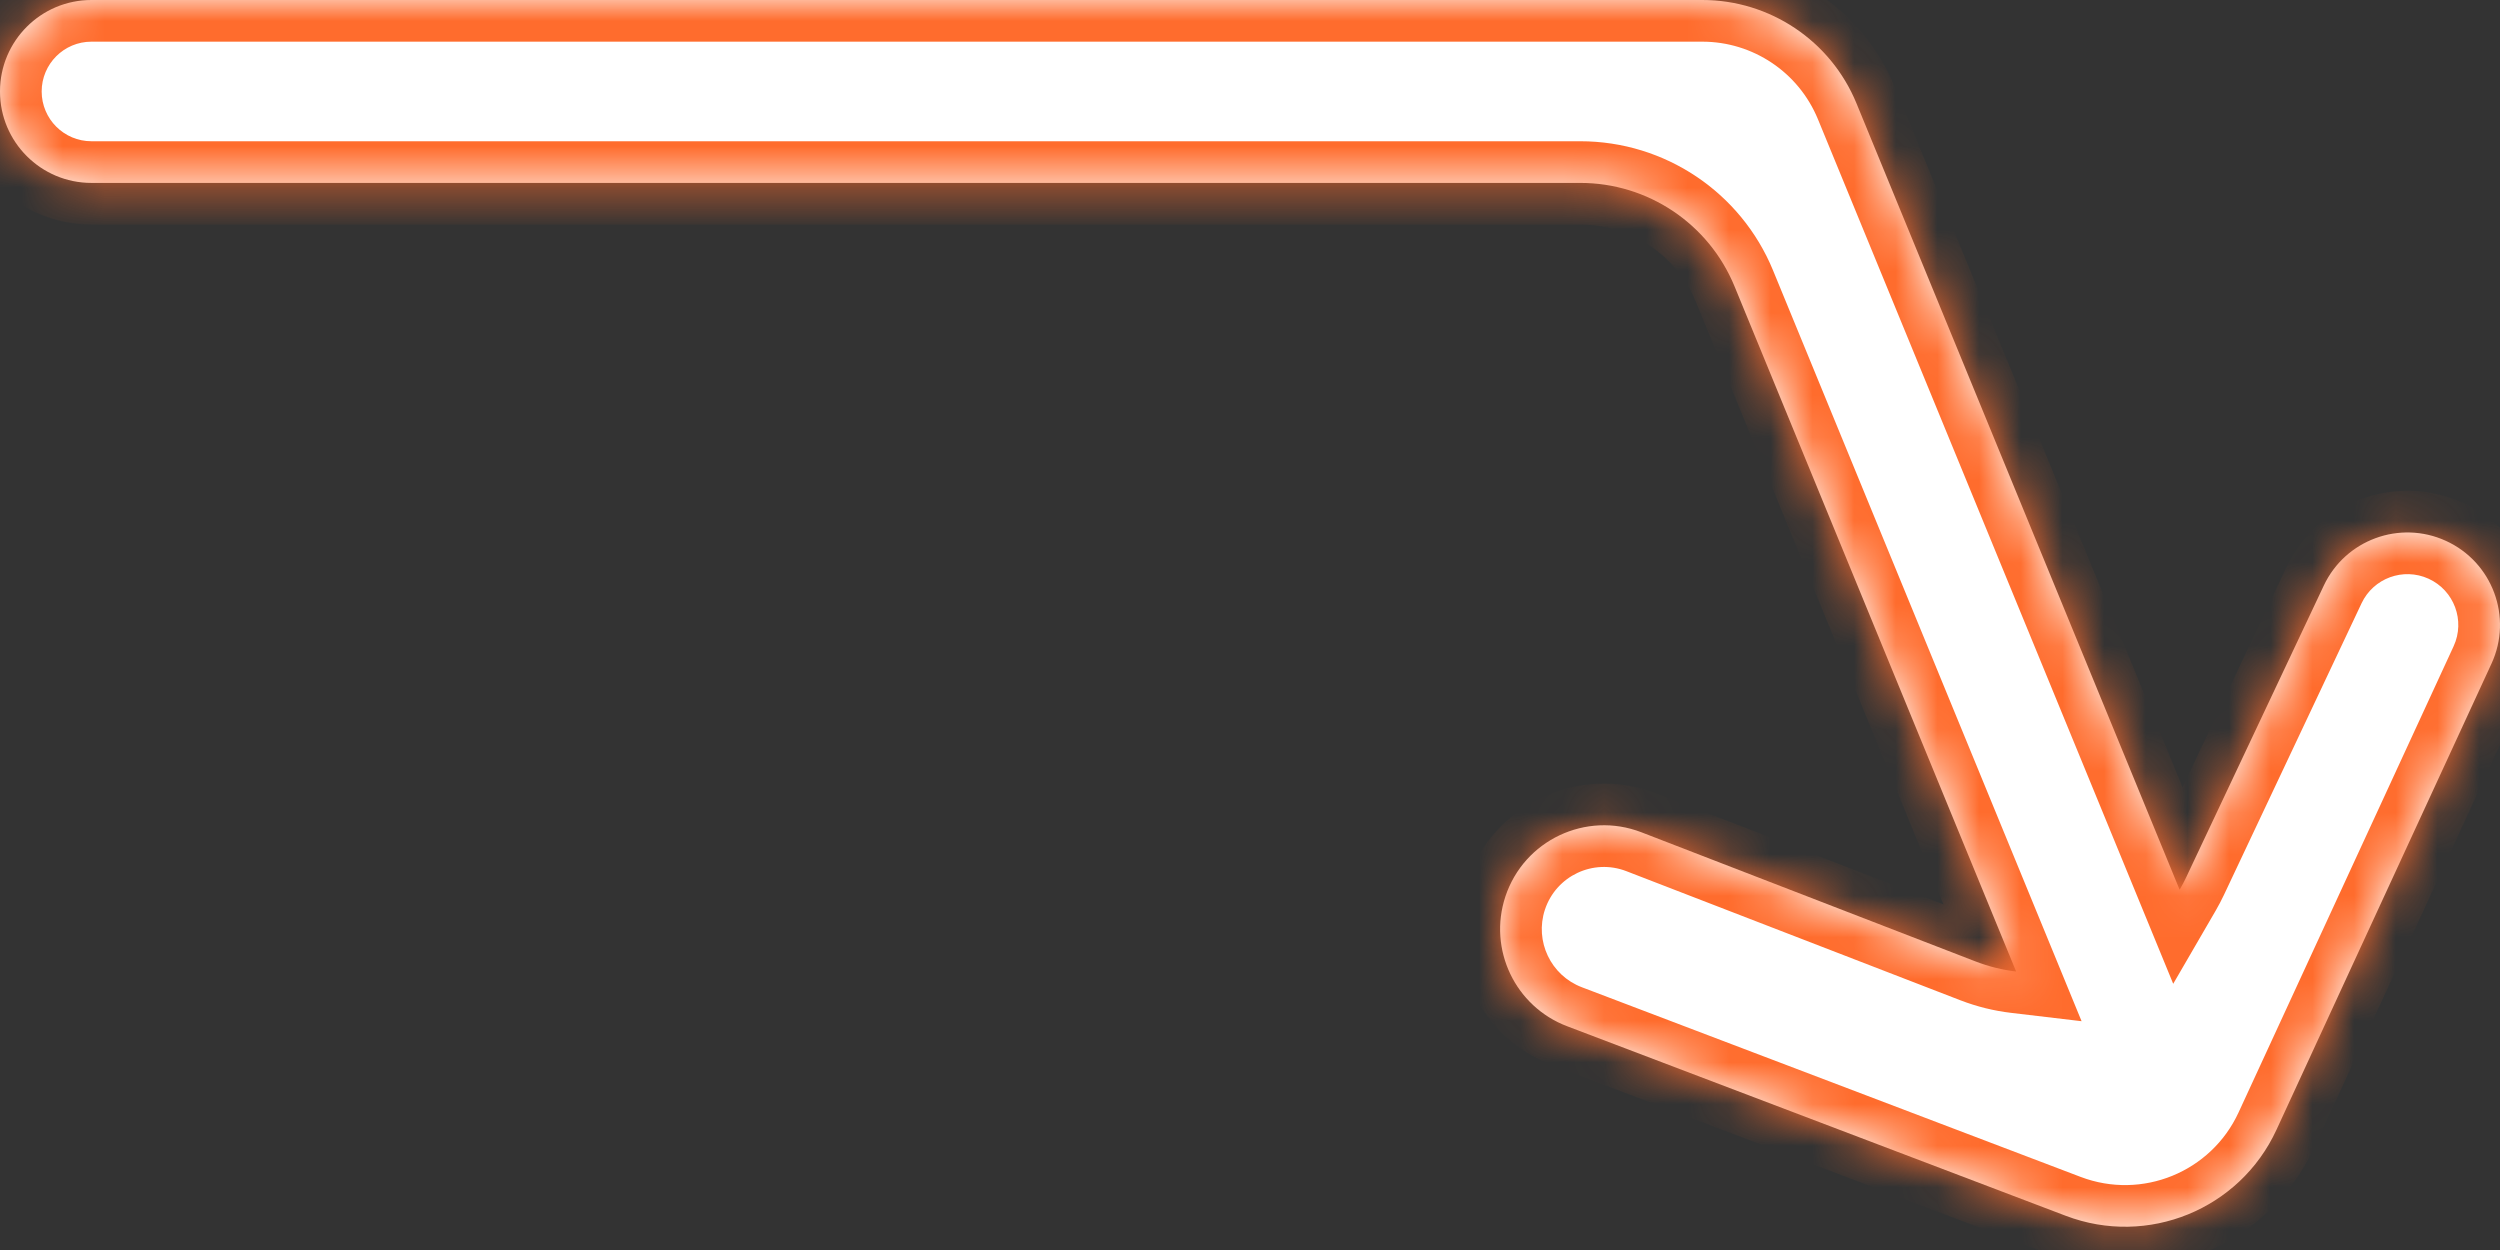 <svg width="60" height="30" viewBox="0 0 60 30" fill="none" xmlns="http://www.w3.org/2000/svg">
<rect x="0" y="0" width="60" height="30" fill="#333333" stroke="none"/>
<mask id="path-1-inside-1_110_648" fill="white">
<path fill-rule="evenodd" clip-rule="evenodd" d="M2.195 0C0.983 0 0 0.983 0 2.195C0 3.407 0.983 4.39 2.195 4.39H37.928C39.55 4.39 41.011 5.37 41.628 6.87L48.387 23.316C48.059 23.278 47.732 23.198 47.411 23.074L39.394 19.975C38.065 19.461 36.576 20.165 36.129 21.518C35.711 22.784 36.363 24.155 37.61 24.629L49.581 29.18C51.546 29.927 53.754 29.026 54.634 27.117L59.795 15.929C60.311 14.812 59.819 13.488 58.698 12.979C57.593 12.476 56.29 12.955 55.772 14.052L52.471 21.05C52.421 21.154 52.368 21.256 52.311 21.354L44.555 2.48C43.938 0.979 42.477 0 40.855 0H2.195Z"/>
</mask>
<path fill-rule="evenodd" clip-rule="evenodd" d="M2.195 0C0.983 0 0 0.983 0 2.195C0 3.407 0.983 4.39 2.195 4.39H37.928C39.55 4.39 41.011 5.37 41.628 6.87L48.387 23.316C48.059 23.278 47.732 23.198 47.411 23.074L39.394 19.975C38.065 19.461 36.576 20.165 36.129 21.518C35.711 22.784 36.363 24.155 37.61 24.629L49.581 29.18C51.546 29.927 53.754 29.026 54.634 27.117L59.795 15.929C60.311 14.812 59.819 13.488 58.698 12.979C57.593 12.476 56.29 12.955 55.772 14.052L52.471 21.05C52.421 21.154 52.368 21.256 52.311 21.354L44.555 2.48C43.938 0.979 42.477 0 40.855 0H2.195Z" fill="white"/>
<path d="M41.628 6.87L42.553 6.49L41.628 6.87ZM48.387 23.316L48.27 24.309L49.958 24.509L49.312 22.936L48.387 23.316ZM47.411 23.074L47.771 22.141V22.141L47.411 23.074ZM39.394 19.975L39.754 19.042L39.394 19.975ZM36.129 21.518L37.078 21.832L36.129 21.518ZM37.61 24.629L37.965 23.694L37.61 24.629ZM49.581 29.18L49.936 28.246L49.581 29.18ZM54.634 27.117L55.542 27.536L54.634 27.117ZM59.795 15.929L60.703 16.348V16.348L59.795 15.929ZM58.698 12.979L59.112 12.068L59.112 12.068L58.698 12.979ZM55.772 14.052L56.677 14.479L56.677 14.479L55.772 14.052ZM52.471 21.05L53.375 21.477V21.477L52.471 21.05ZM52.311 21.354L51.386 21.734L52.157 23.611L53.176 21.856L52.311 21.354ZM44.555 2.48L45.48 2.099V2.099L44.555 2.48ZM1 2.195C1 1.535 1.535 1 2.195 1V-1C0.43 -1 -1 0.43 -1 2.195H1ZM2.195 3.39C1.535 3.39 1 2.855 1 2.195H-1C-1 3.96 0.43 5.39 2.195 5.39V3.39ZM37.928 3.39H2.195V5.39H37.928V3.39ZM42.553 6.49C41.782 4.614 39.955 3.39 37.928 3.39V5.39C39.145 5.39 40.24 6.125 40.703 7.25L42.553 6.49ZM49.312 22.936L42.553 6.49L40.703 7.25L47.462 23.697L49.312 22.936ZM47.05 24.007C47.45 24.161 47.86 24.261 48.27 24.309L48.504 22.323C48.259 22.294 48.013 22.235 47.771 22.141L47.05 24.007ZM39.033 20.908L47.05 24.007L47.771 22.141L39.754 19.042L39.033 20.908ZM37.078 21.832C37.346 21.021 38.237 20.6 39.033 20.908L39.754 19.042C37.892 18.322 35.806 19.308 35.179 21.204L37.078 21.832ZM37.965 23.694C37.219 23.411 36.828 22.59 37.078 21.832L35.179 21.204C34.593 22.979 35.508 24.9 37.254 25.564L37.965 23.694ZM49.936 28.246L37.965 23.694L37.254 25.564L49.225 30.115L49.936 28.246ZM53.726 26.698C53.066 28.13 51.41 28.806 49.936 28.246L49.225 30.115C51.682 31.049 54.442 29.922 55.542 27.536L53.726 26.698ZM58.887 15.51L53.726 26.698L55.542 27.536L60.703 16.348L58.887 15.51ZM58.285 13.889C58.9 14.169 59.17 14.896 58.887 15.51L60.703 16.348C61.451 14.727 60.737 12.807 59.112 12.068L58.285 13.889ZM56.677 14.479C56.961 13.876 57.677 13.613 58.285 13.889L59.112 12.068C57.51 11.34 55.619 12.033 54.868 13.626L56.677 14.479ZM53.375 21.477L56.677 14.479L54.868 13.626L51.566 20.623L53.375 21.477ZM53.176 21.856C53.247 21.733 53.314 21.607 53.375 21.477L51.566 20.623C51.529 20.702 51.489 20.778 51.446 20.852L53.176 21.856ZM43.63 2.86L51.386 21.734L53.236 20.974L45.48 2.099L43.63 2.86ZM40.855 1C42.071 1 43.167 1.735 43.63 2.86L45.48 2.099C44.709 0.224 42.882 -1 40.855 -1V1ZM2.195 1H40.855V-1H2.195V1Z" fill="#FF6C2D" mask="url(#path-1-inside-1_110_648)"/>
</svg>
